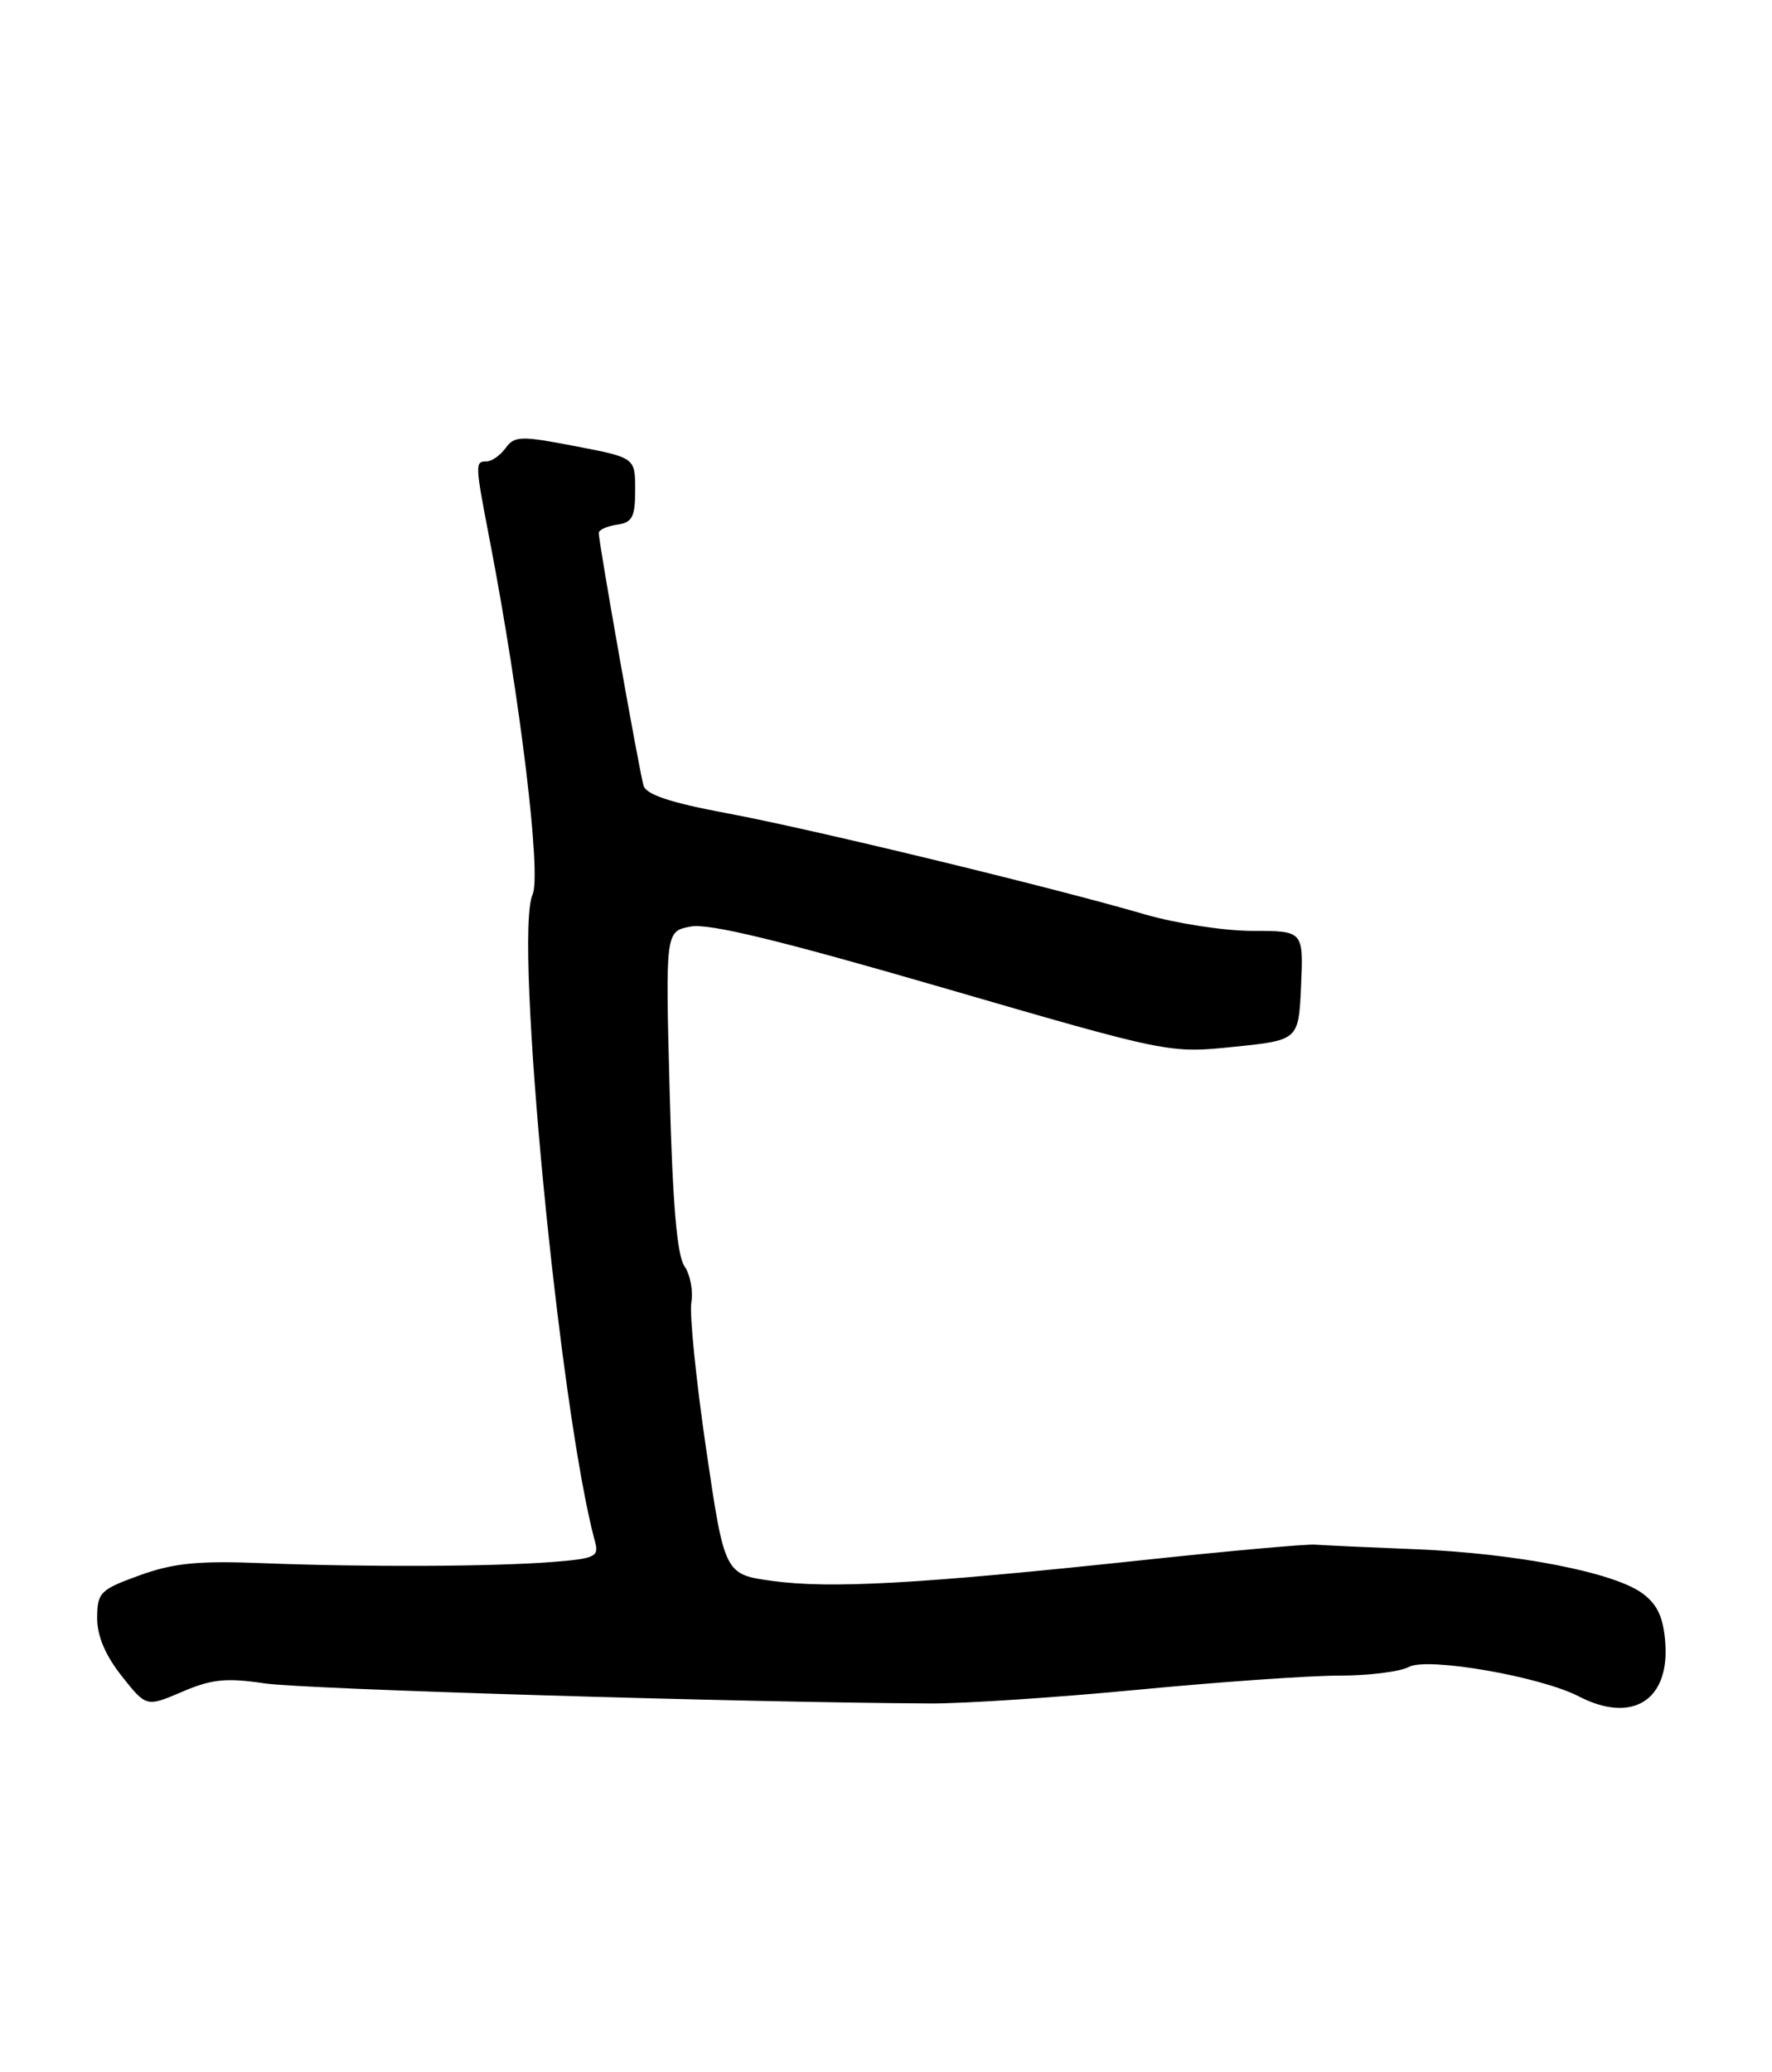 <?xml version="1.0" encoding="UTF-8" standalone="no"?>
<!DOCTYPE svg PUBLIC "-//W3C//DTD SVG 1.1//EN" "http://www.w3.org/Graphics/SVG/1.1/DTD/svg11.dtd" >
<svg xmlns="http://www.w3.org/2000/svg" xmlns:xlink="http://www.w3.org/1999/xlink" version="1.1" viewBox="0 0 219 256">
 <g >
 <path fill="currentColor"
d=" M 32.72 207.96 C 37.66 208.69 91.72 210.32 115.00 210.44 C 119.12 210.46 130.68 209.70 140.68 208.74 C 150.68 207.78 161.84 207.00 165.49 207.00 C 169.14 207.00 173.04 206.52 174.14 205.92 C 176.44 204.69 190.38 207.11 195.13 209.57 C 201.69 212.96 206.34 210.09 205.81 202.95 C 205.58 199.80 204.85 198.22 203.00 196.85 C 199.51 194.25 187.41 191.90 175.00 191.39 C 169.22 191.16 163.60 190.90 162.50 190.82 C 161.40 190.74 151.50 191.63 140.50 192.81 C 113.60 195.67 102.65 196.28 95.52 195.31 C 89.55 194.50 89.55 194.50 87.27 179.00 C 86.02 170.47 85.20 162.33 85.44 160.90 C 85.69 159.46 85.30 157.44 84.58 156.40 C 83.67 155.06 83.12 148.64 82.76 134.77 C 82.24 115.05 82.24 115.05 85.37 114.46 C 87.62 114.04 96.40 116.17 116.50 122.01 C 144.50 130.14 144.50 130.14 152.50 129.32 C 160.50 128.50 160.50 128.50 160.80 121.75 C 161.09 115.00 161.09 115.00 154.79 115.00 C 151.33 115.00 145.35 114.08 141.50 112.96 C 129.75 109.54 100.07 102.36 89.76 100.45 C 82.91 99.17 79.88 98.17 79.54 97.07 C 79.03 95.42 74.00 67.06 74.00 65.84 C 74.00 65.46 75.01 65.00 76.25 64.82 C 78.15 64.55 78.50 63.89 78.50 60.52 C 78.50 56.54 78.50 56.54 71.10 55.12 C 64.36 53.82 63.59 53.84 62.49 55.35 C 61.82 56.26 60.77 57.00 60.14 57.00 C 58.69 57.00 58.70 57.27 60.51 66.66 C 64.30 86.31 66.93 108.06 65.82 110.51 C 63.48 115.62 69.18 174.51 73.55 190.50 C 74.05 192.30 73.52 192.55 68.30 192.96 C 60.88 193.54 45.29 193.61 32.50 193.11 C 24.49 192.79 21.46 193.09 17.26 194.61 C 12.37 196.38 12.03 196.72 12.01 199.86 C 12.00 202.10 13.01 204.48 15.04 207.05 C 18.08 210.89 18.08 210.89 22.51 209.00 C 26.16 207.43 27.94 207.25 32.72 207.96 Z "/>
</g>
</svg>